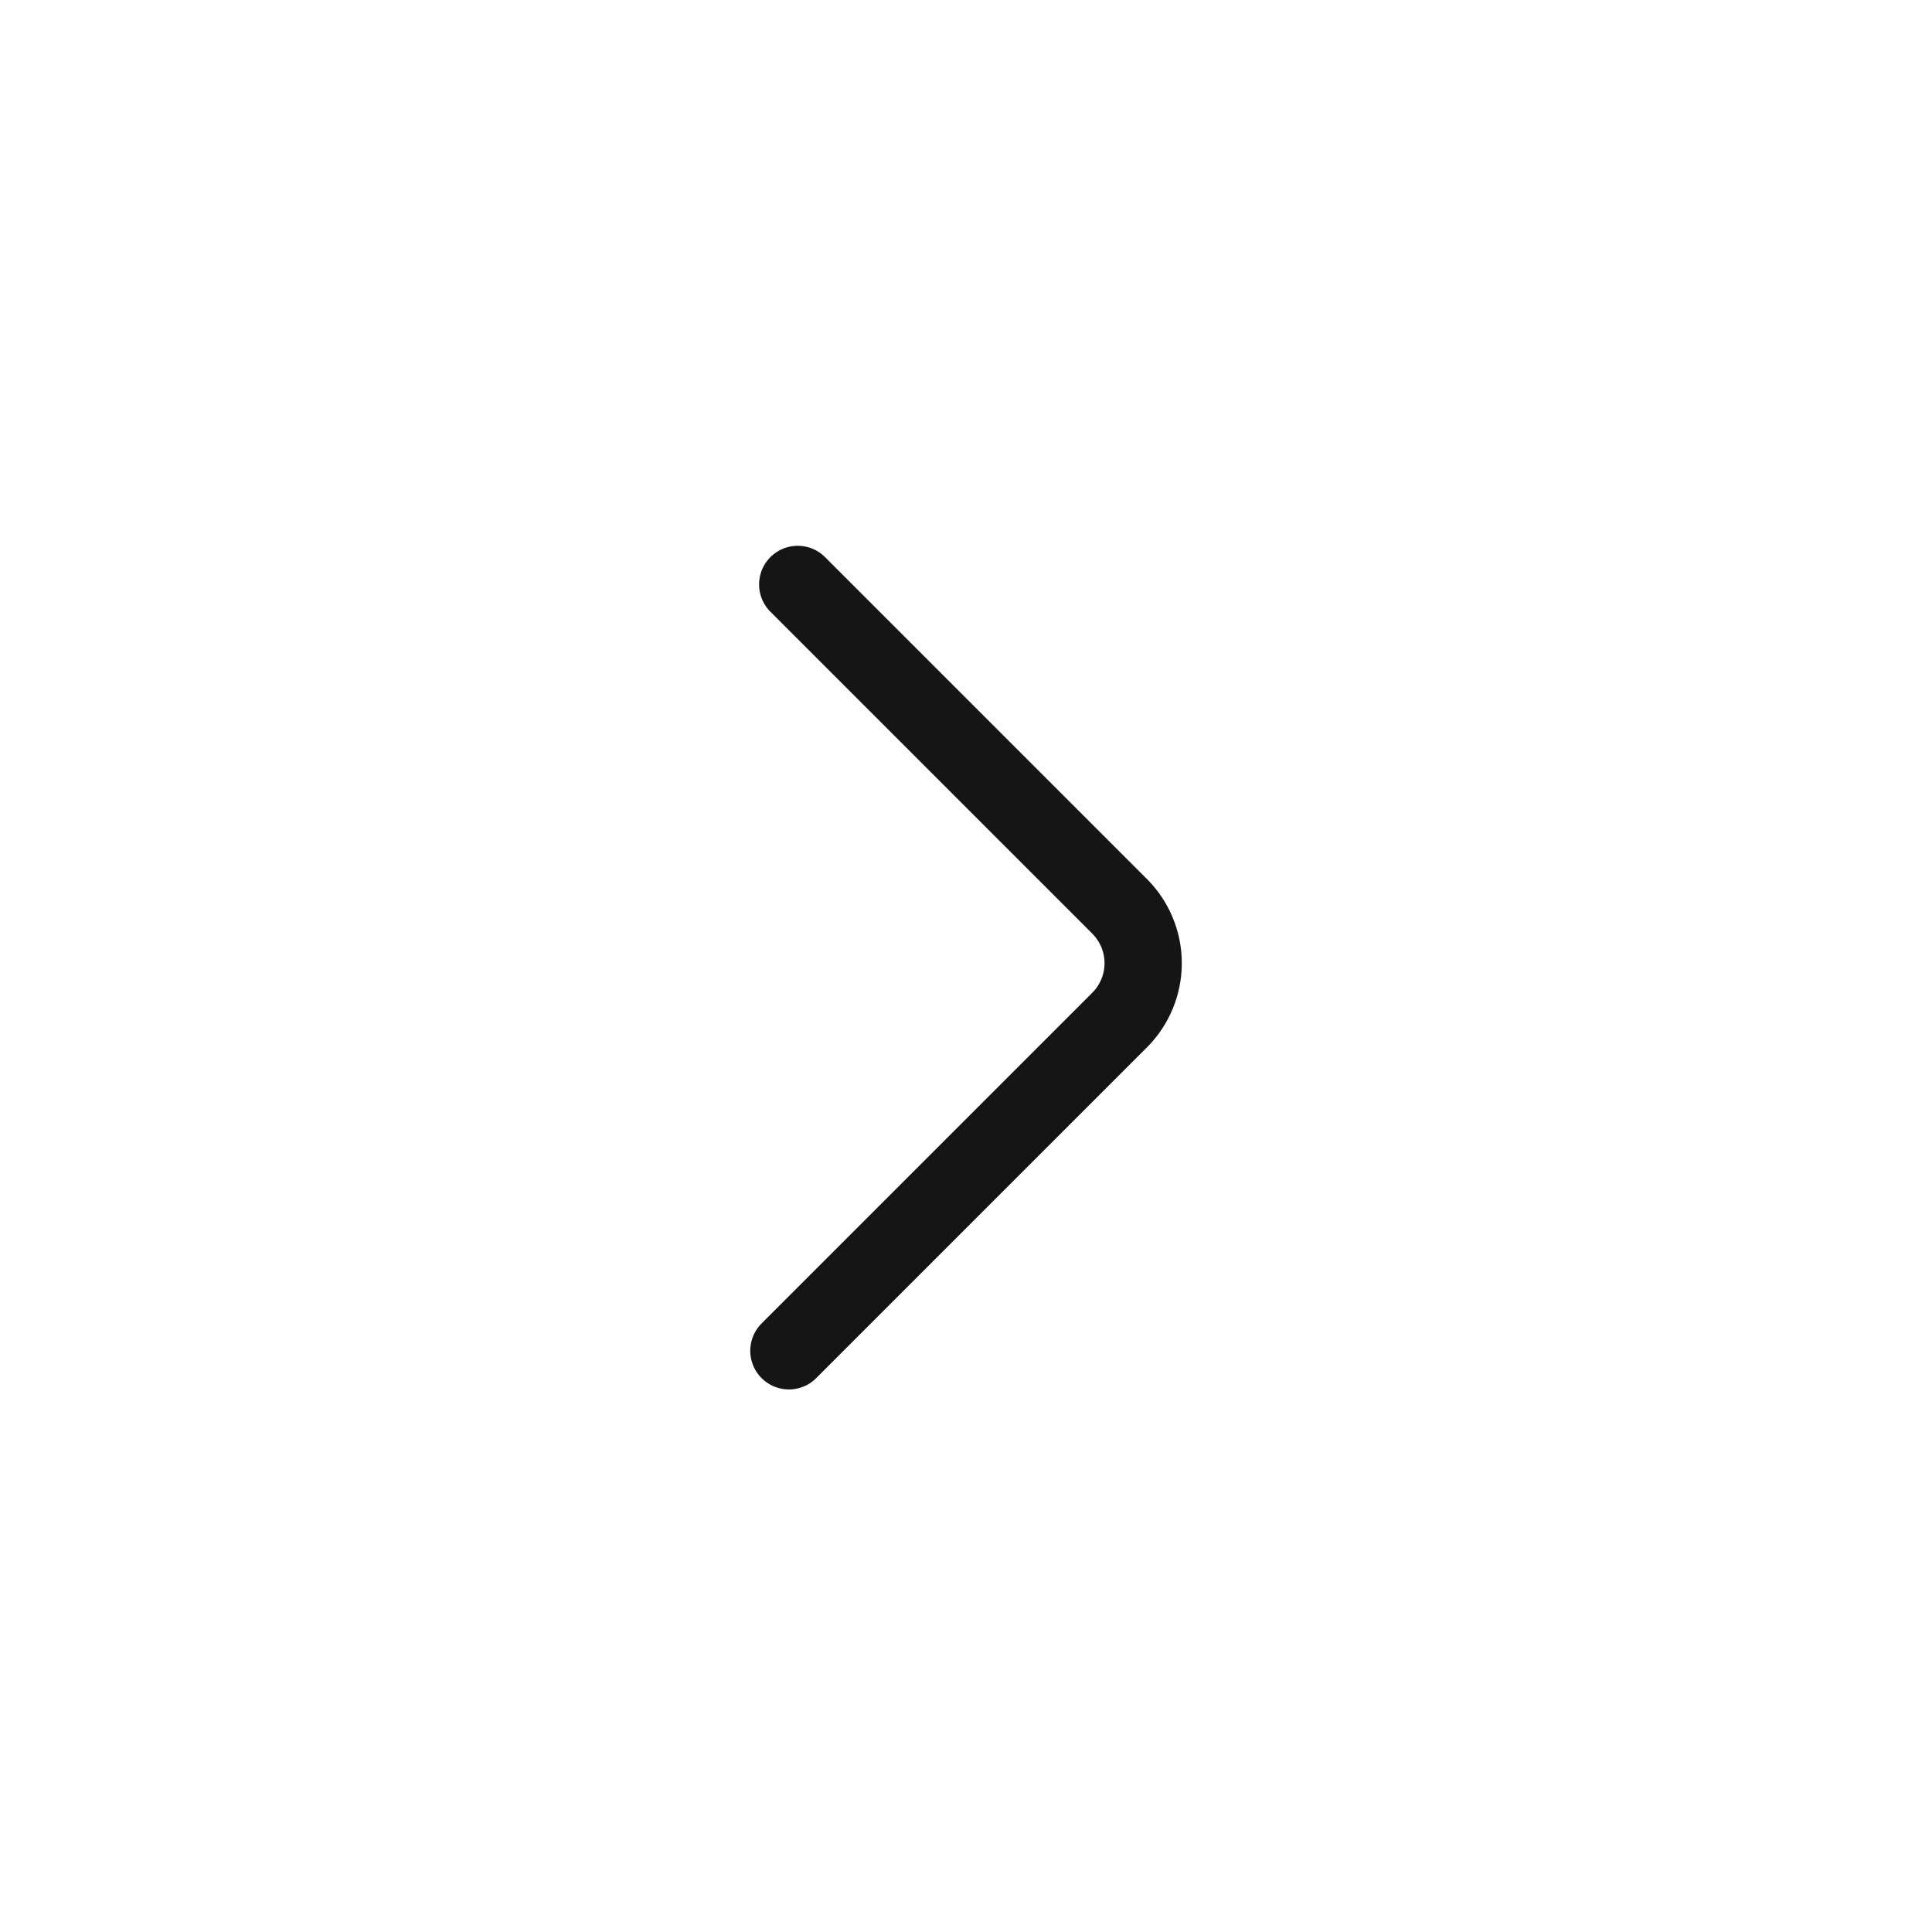 <svg width="30" height="30" viewBox="0 0 30 30" fill="none" xmlns="http://www.w3.org/2000/svg">
<path d="M12.25 20.975L17.387 15.838C17.62 15.603 17.751 15.287 17.751 14.956C17.751 14.626 17.62 14.309 17.387 14.075L12.387 9.075" stroke="#151515" stroke-width="1.2" stroke-linecap="round" stroke-linejoin="bevel"/>
</svg>

